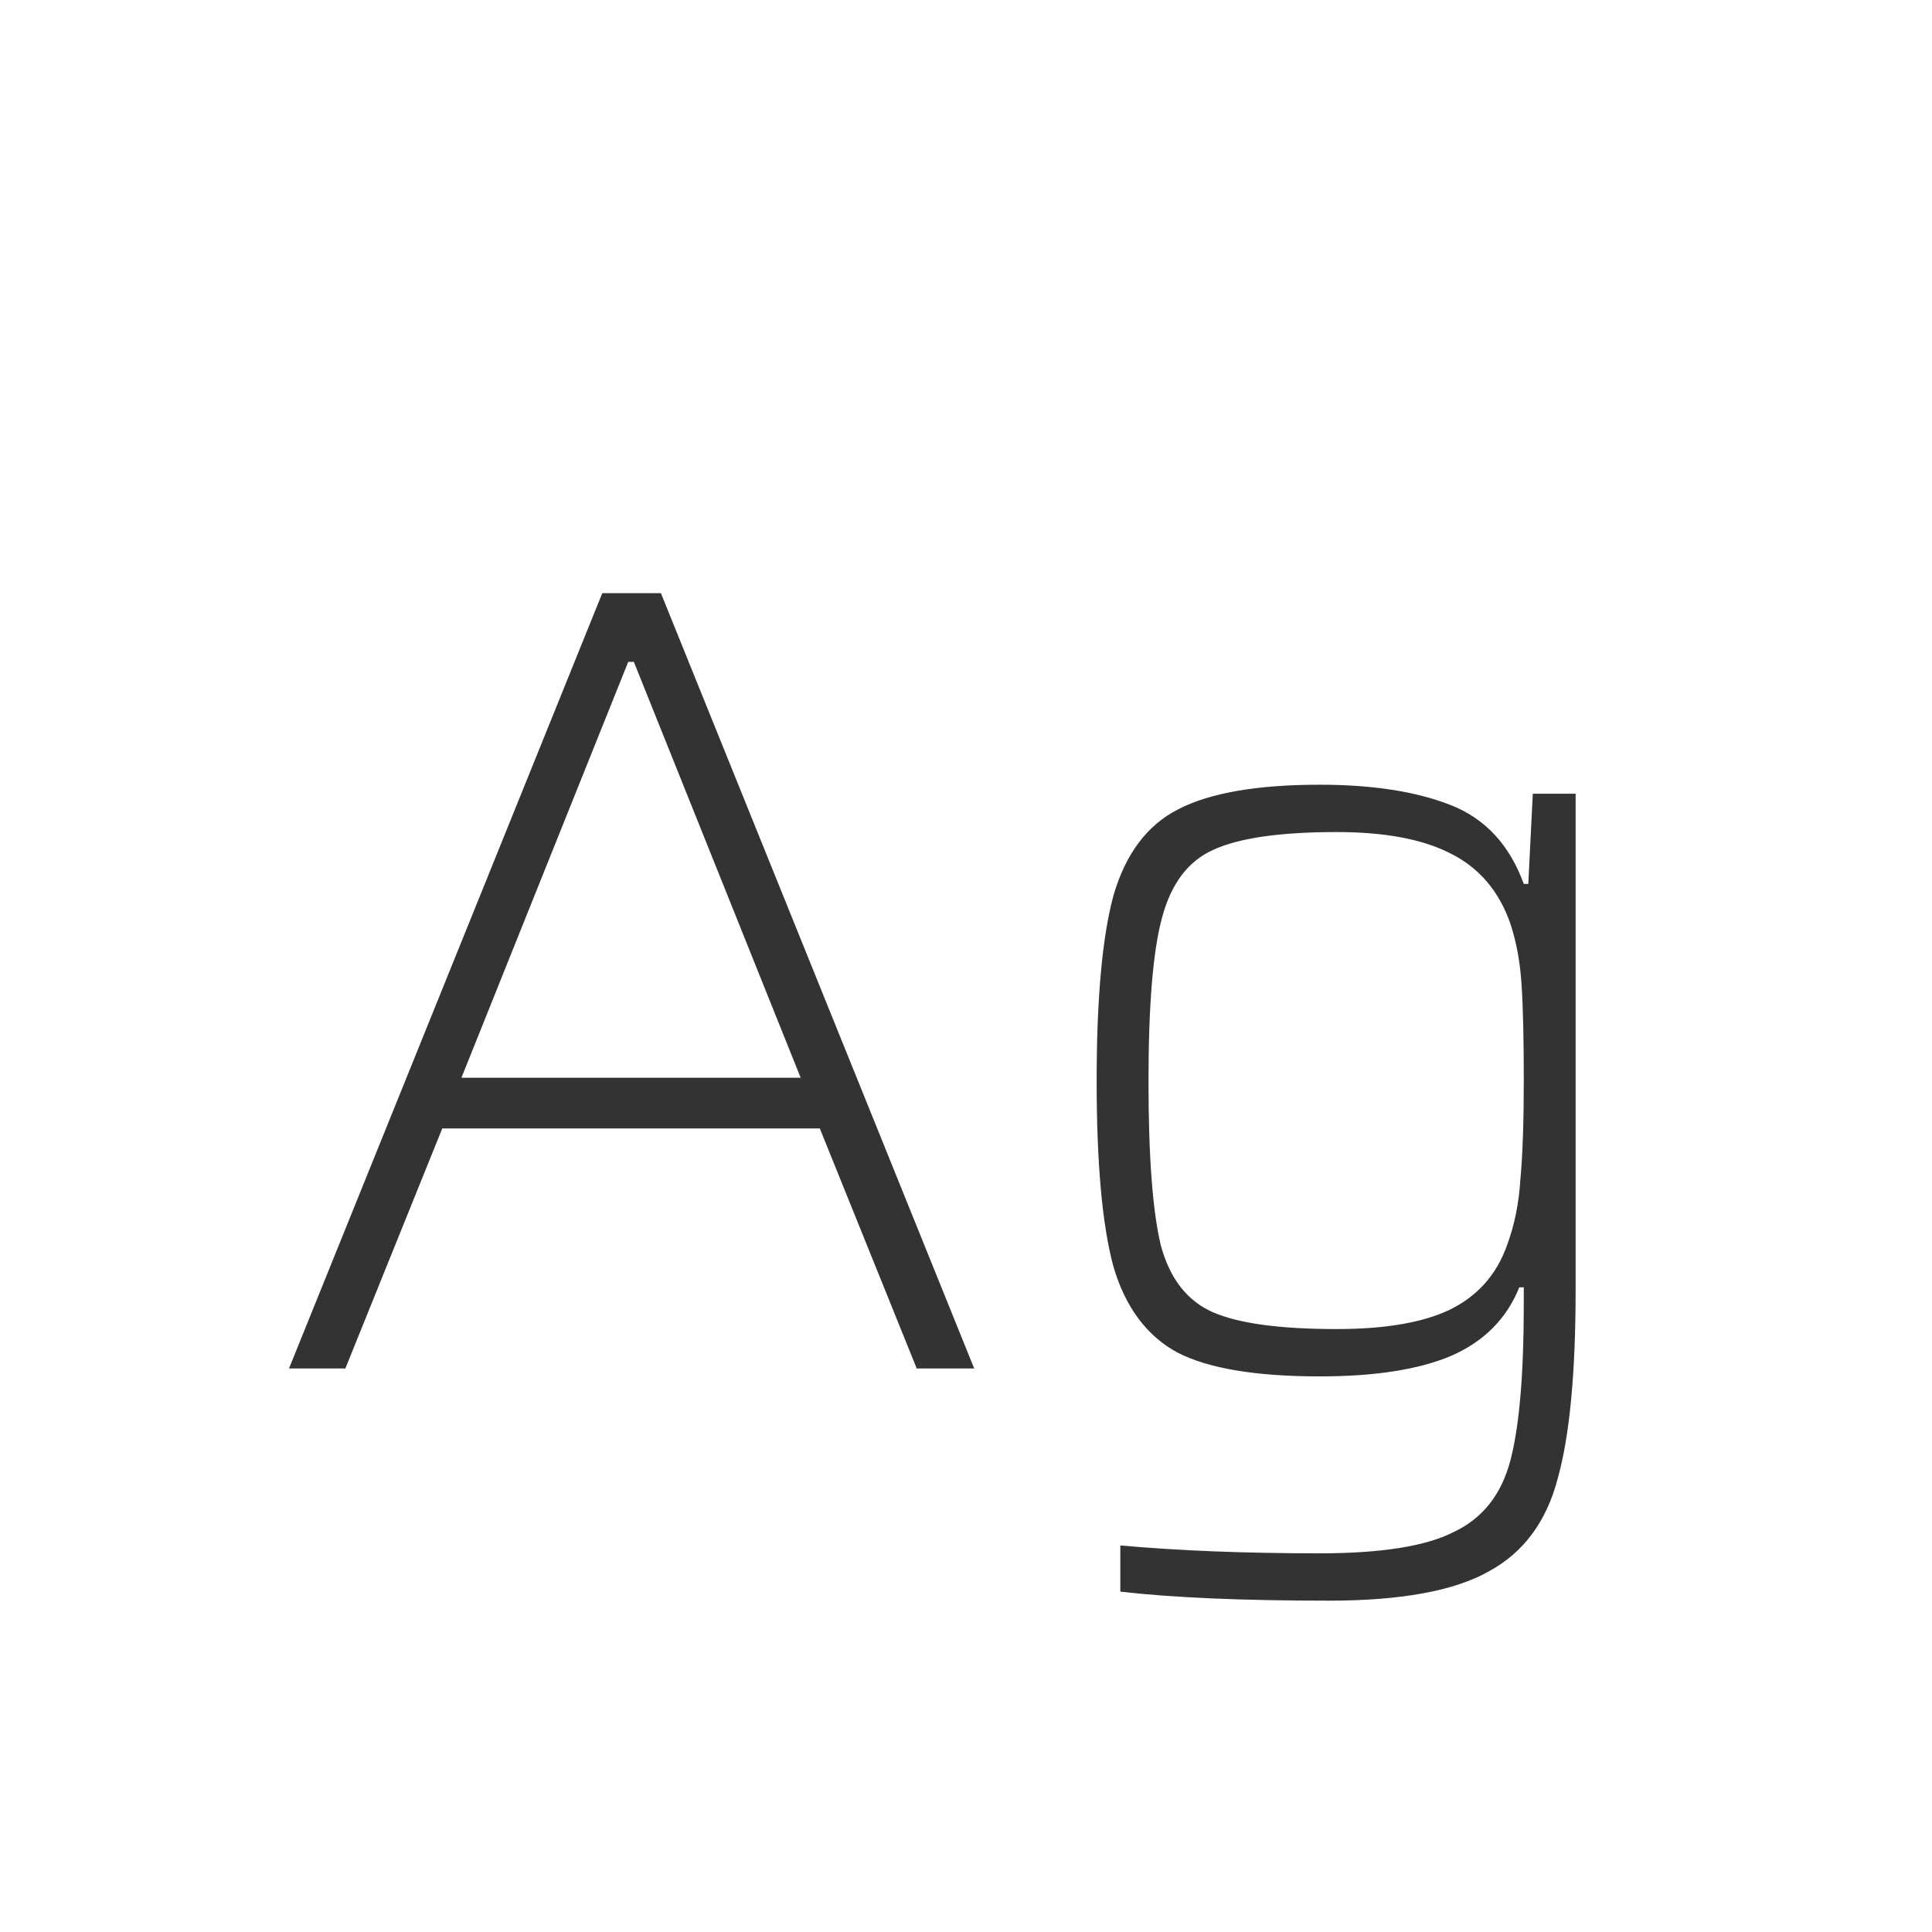 <svg width="24" height="24" viewBox="0 0 24 24" fill="none" xmlns="http://www.w3.org/2000/svg">
<path d="M11.388 17L10.184 14.018H5.494L4.29 17H3.59L7.482 7.368H8.21L12.102 17H11.388ZM7.874 8.222H7.804L5.732 13.388H9.946L7.874 8.222ZM16.507 19.884C15.434 19.884 14.571 19.847 13.917 19.772V19.198C14.636 19.263 15.462 19.296 16.395 19.296C17.161 19.296 17.716 19.207 18.061 19.03C18.416 18.862 18.649 18.568 18.761 18.148C18.873 17.728 18.929 17.079 18.929 16.202V15.992H18.873C18.715 16.384 18.43 16.669 18.019 16.846C17.618 17.014 17.077 17.098 16.395 17.098C15.602 17.098 15.014 17 14.631 16.804C14.249 16.599 13.983 16.244 13.833 15.74C13.693 15.227 13.623 14.457 13.623 13.43C13.623 12.403 13.693 11.633 13.833 11.12C13.983 10.607 14.249 10.252 14.631 10.056C15.023 9.851 15.611 9.748 16.395 9.748C17.049 9.748 17.59 9.832 18.019 10C18.449 10.168 18.752 10.495 18.929 10.98H18.985L19.041 9.86H19.573V16.02C19.573 17.056 19.499 17.84 19.349 18.372C19.209 18.904 18.925 19.287 18.495 19.52C18.066 19.763 17.403 19.884 16.507 19.884ZM16.605 16.51C17.203 16.51 17.669 16.431 18.005 16.272C18.351 16.104 18.589 15.838 18.719 15.474C18.813 15.222 18.869 14.947 18.887 14.648C18.915 14.34 18.929 13.934 18.929 13.43C18.929 12.907 18.92 12.506 18.901 12.226C18.883 11.946 18.836 11.694 18.761 11.47C18.621 11.069 18.374 10.779 18.019 10.602C17.674 10.425 17.203 10.336 16.605 10.336C15.896 10.336 15.383 10.411 15.065 10.56C14.757 10.7 14.547 10.98 14.435 11.4C14.323 11.811 14.267 12.487 14.267 13.43C14.267 14.373 14.319 15.054 14.421 15.474C14.533 15.885 14.748 16.16 15.065 16.3C15.383 16.44 15.896 16.51 16.605 16.51Z" fill="#333333"/>
</svg>
